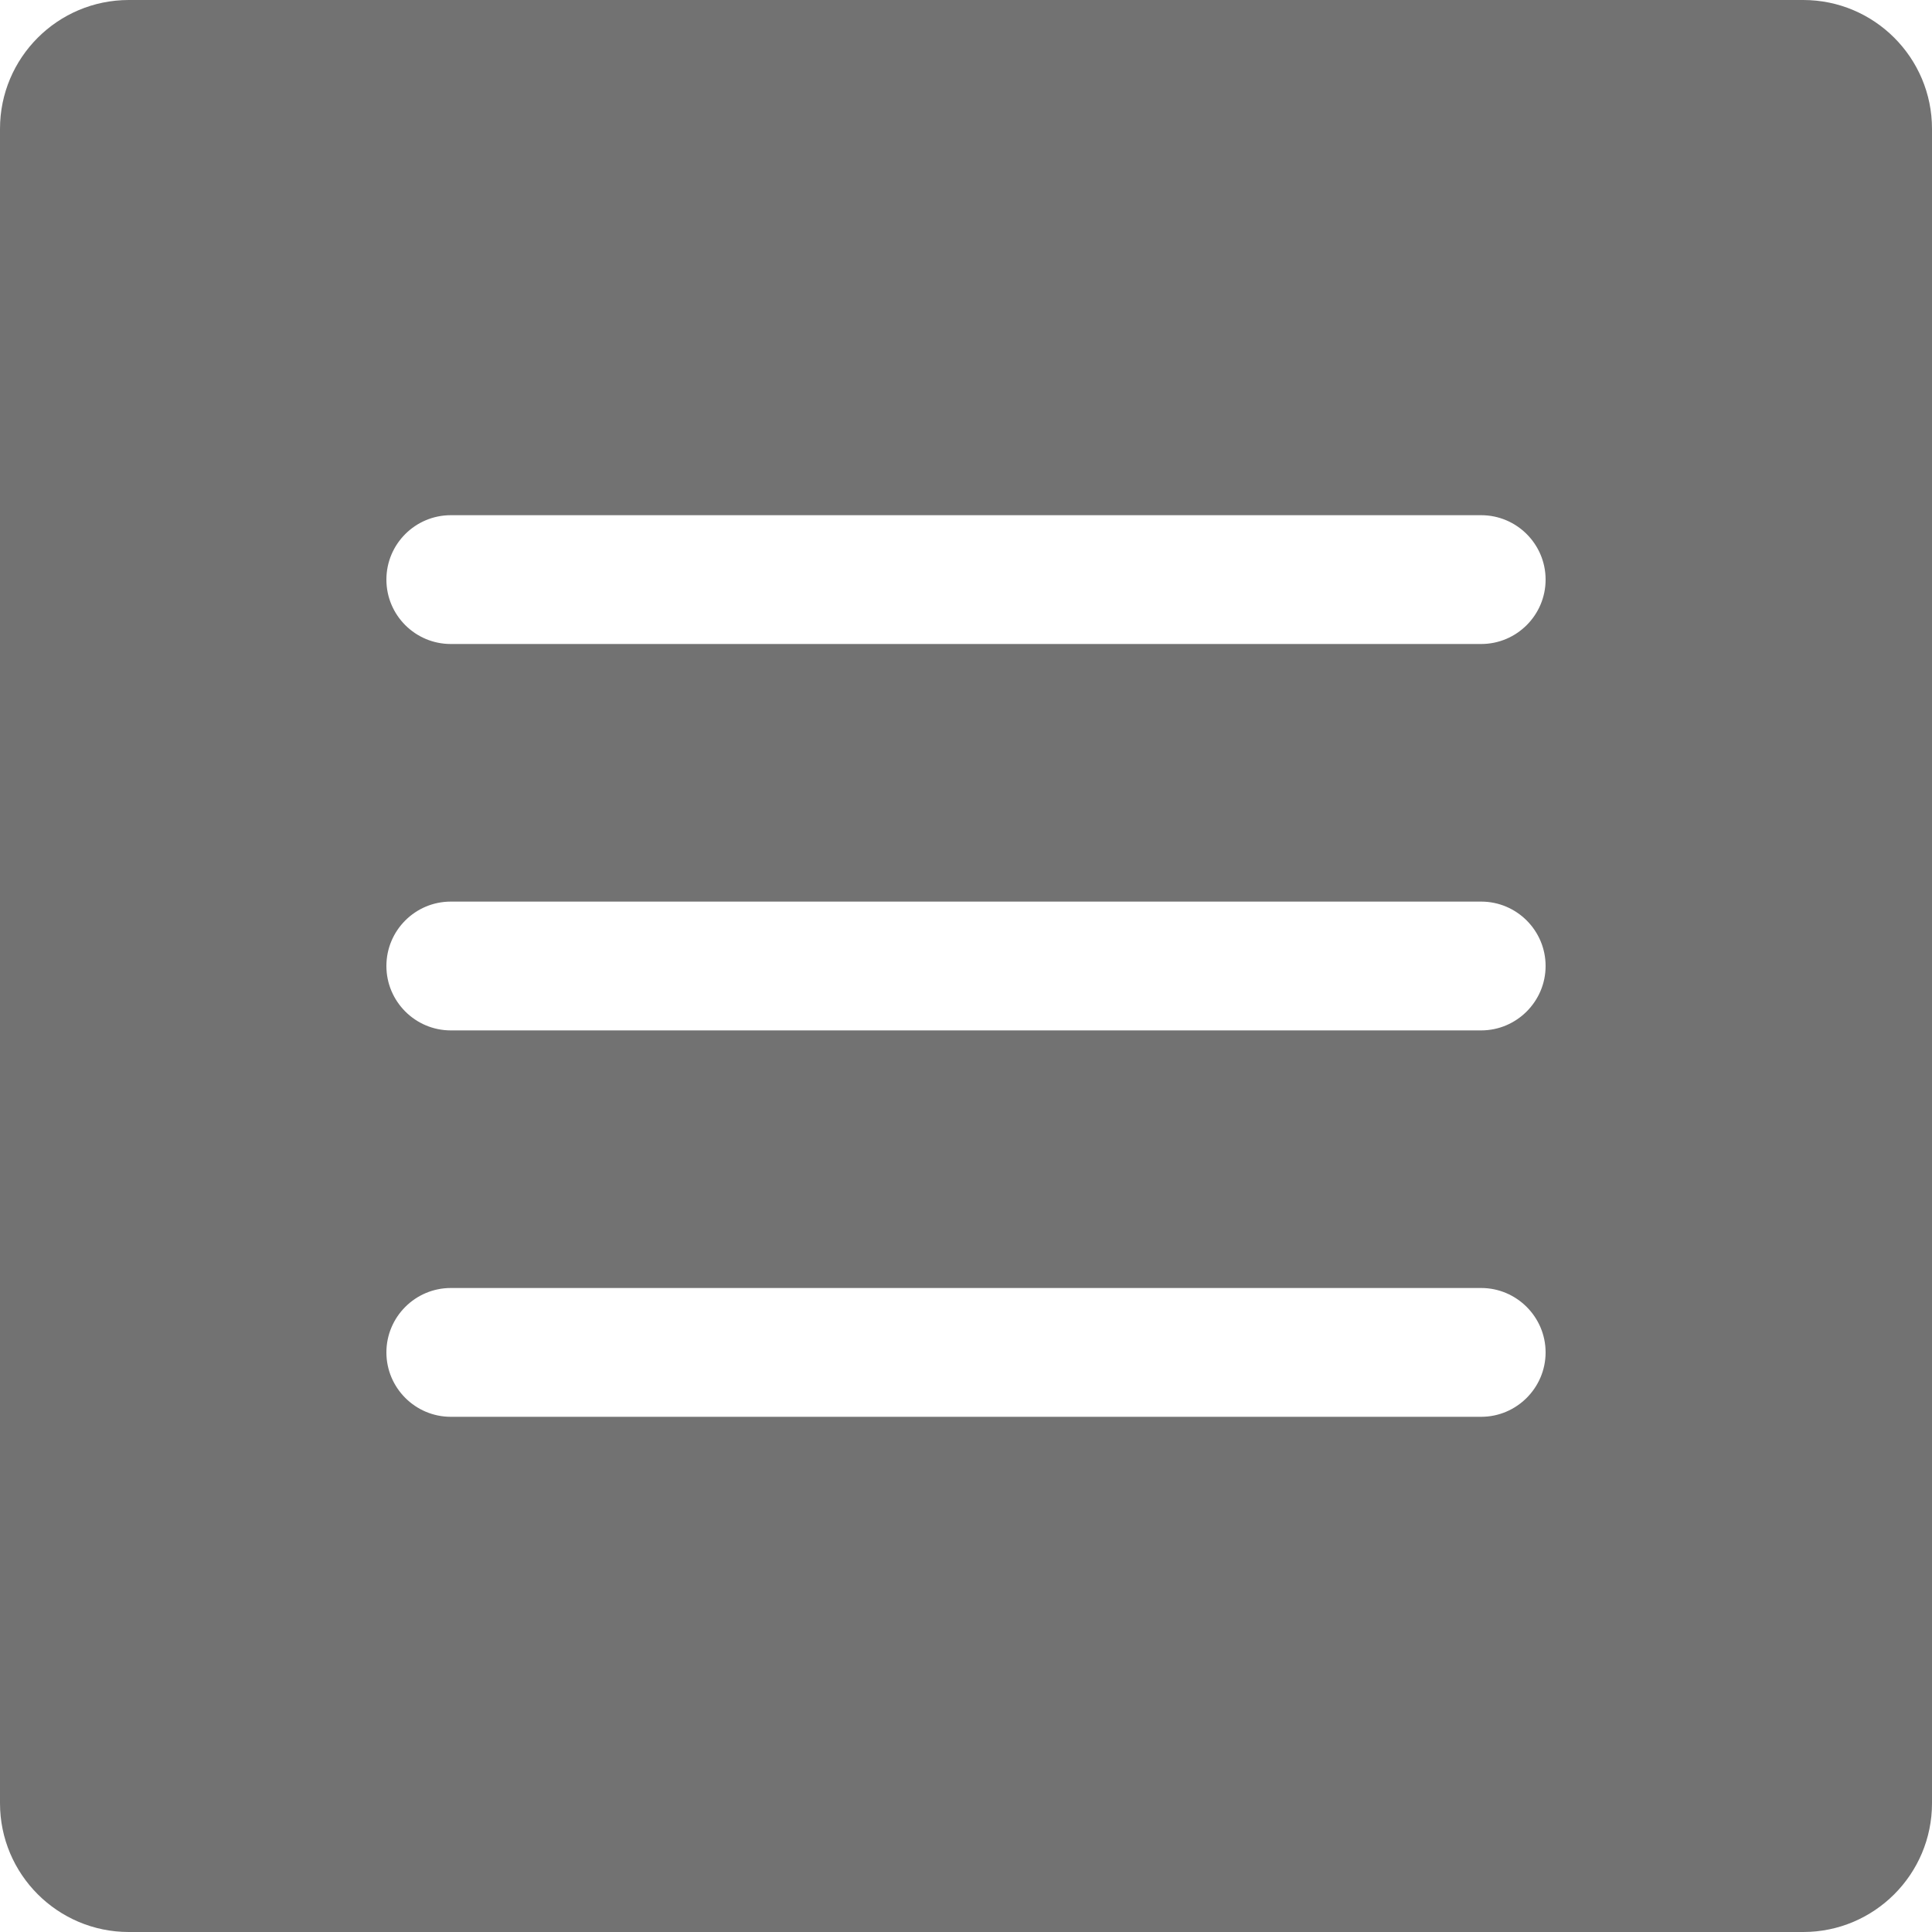 <?xml version="1.0" encoding="iso-8859-1"?>
<!-- Generator: Adobe Illustrator 18.1.1, SVG Export Plug-In . SVG Version: 6.00 Build 0)  -->
<!DOCTYPE svg PUBLIC "-//W3C//DTD SVG 1.1//EN" "http://www.w3.org/Graphics/SVG/1.1/DTD/svg11.dtd">
<svg version="1.1" id="Capa_1" xmlns="http://www.w3.org/2000/svg" xmlns:xlink="http://www.w3.org/1999/xlink" x="0px" y="0px" viewBox="0 0 15 15" style="enable-background:new 0 0 15 15;" xml:space="preserve">
<g>
	<g>
		<path style="fill:#727272;" d="M14,0H1C0.448,0,0,0.448,0,1v13c0,0.552,0.448,1,1,1h13c0.552,0,1-0.448,1-1V1
			C15,0.448,14.552,0,14,0z M11.5,11h-8C3.224,11,3,10.775,3,10.5S3.224,10,3.5,10h8c0.275,0,0.5,0.225,0.5,0.5S11.775,11,11.5,11z
			 M11.5,8h-8C3.224,8,3,7.775,3,7.5C3,7.224,3.224,7,3.5,7h8C11.775,7,12,7.224,12,7.5C12,7.775,11.775,8,11.5,8z M11.5,5h-8
			C3.224,5,3,4.776,3,4.5S3.224,4,3.5,4h8C11.775,4,12,4.224,12,4.5S11.775,5,11.5,5z"/>
	</g>
</g>
</svg>
